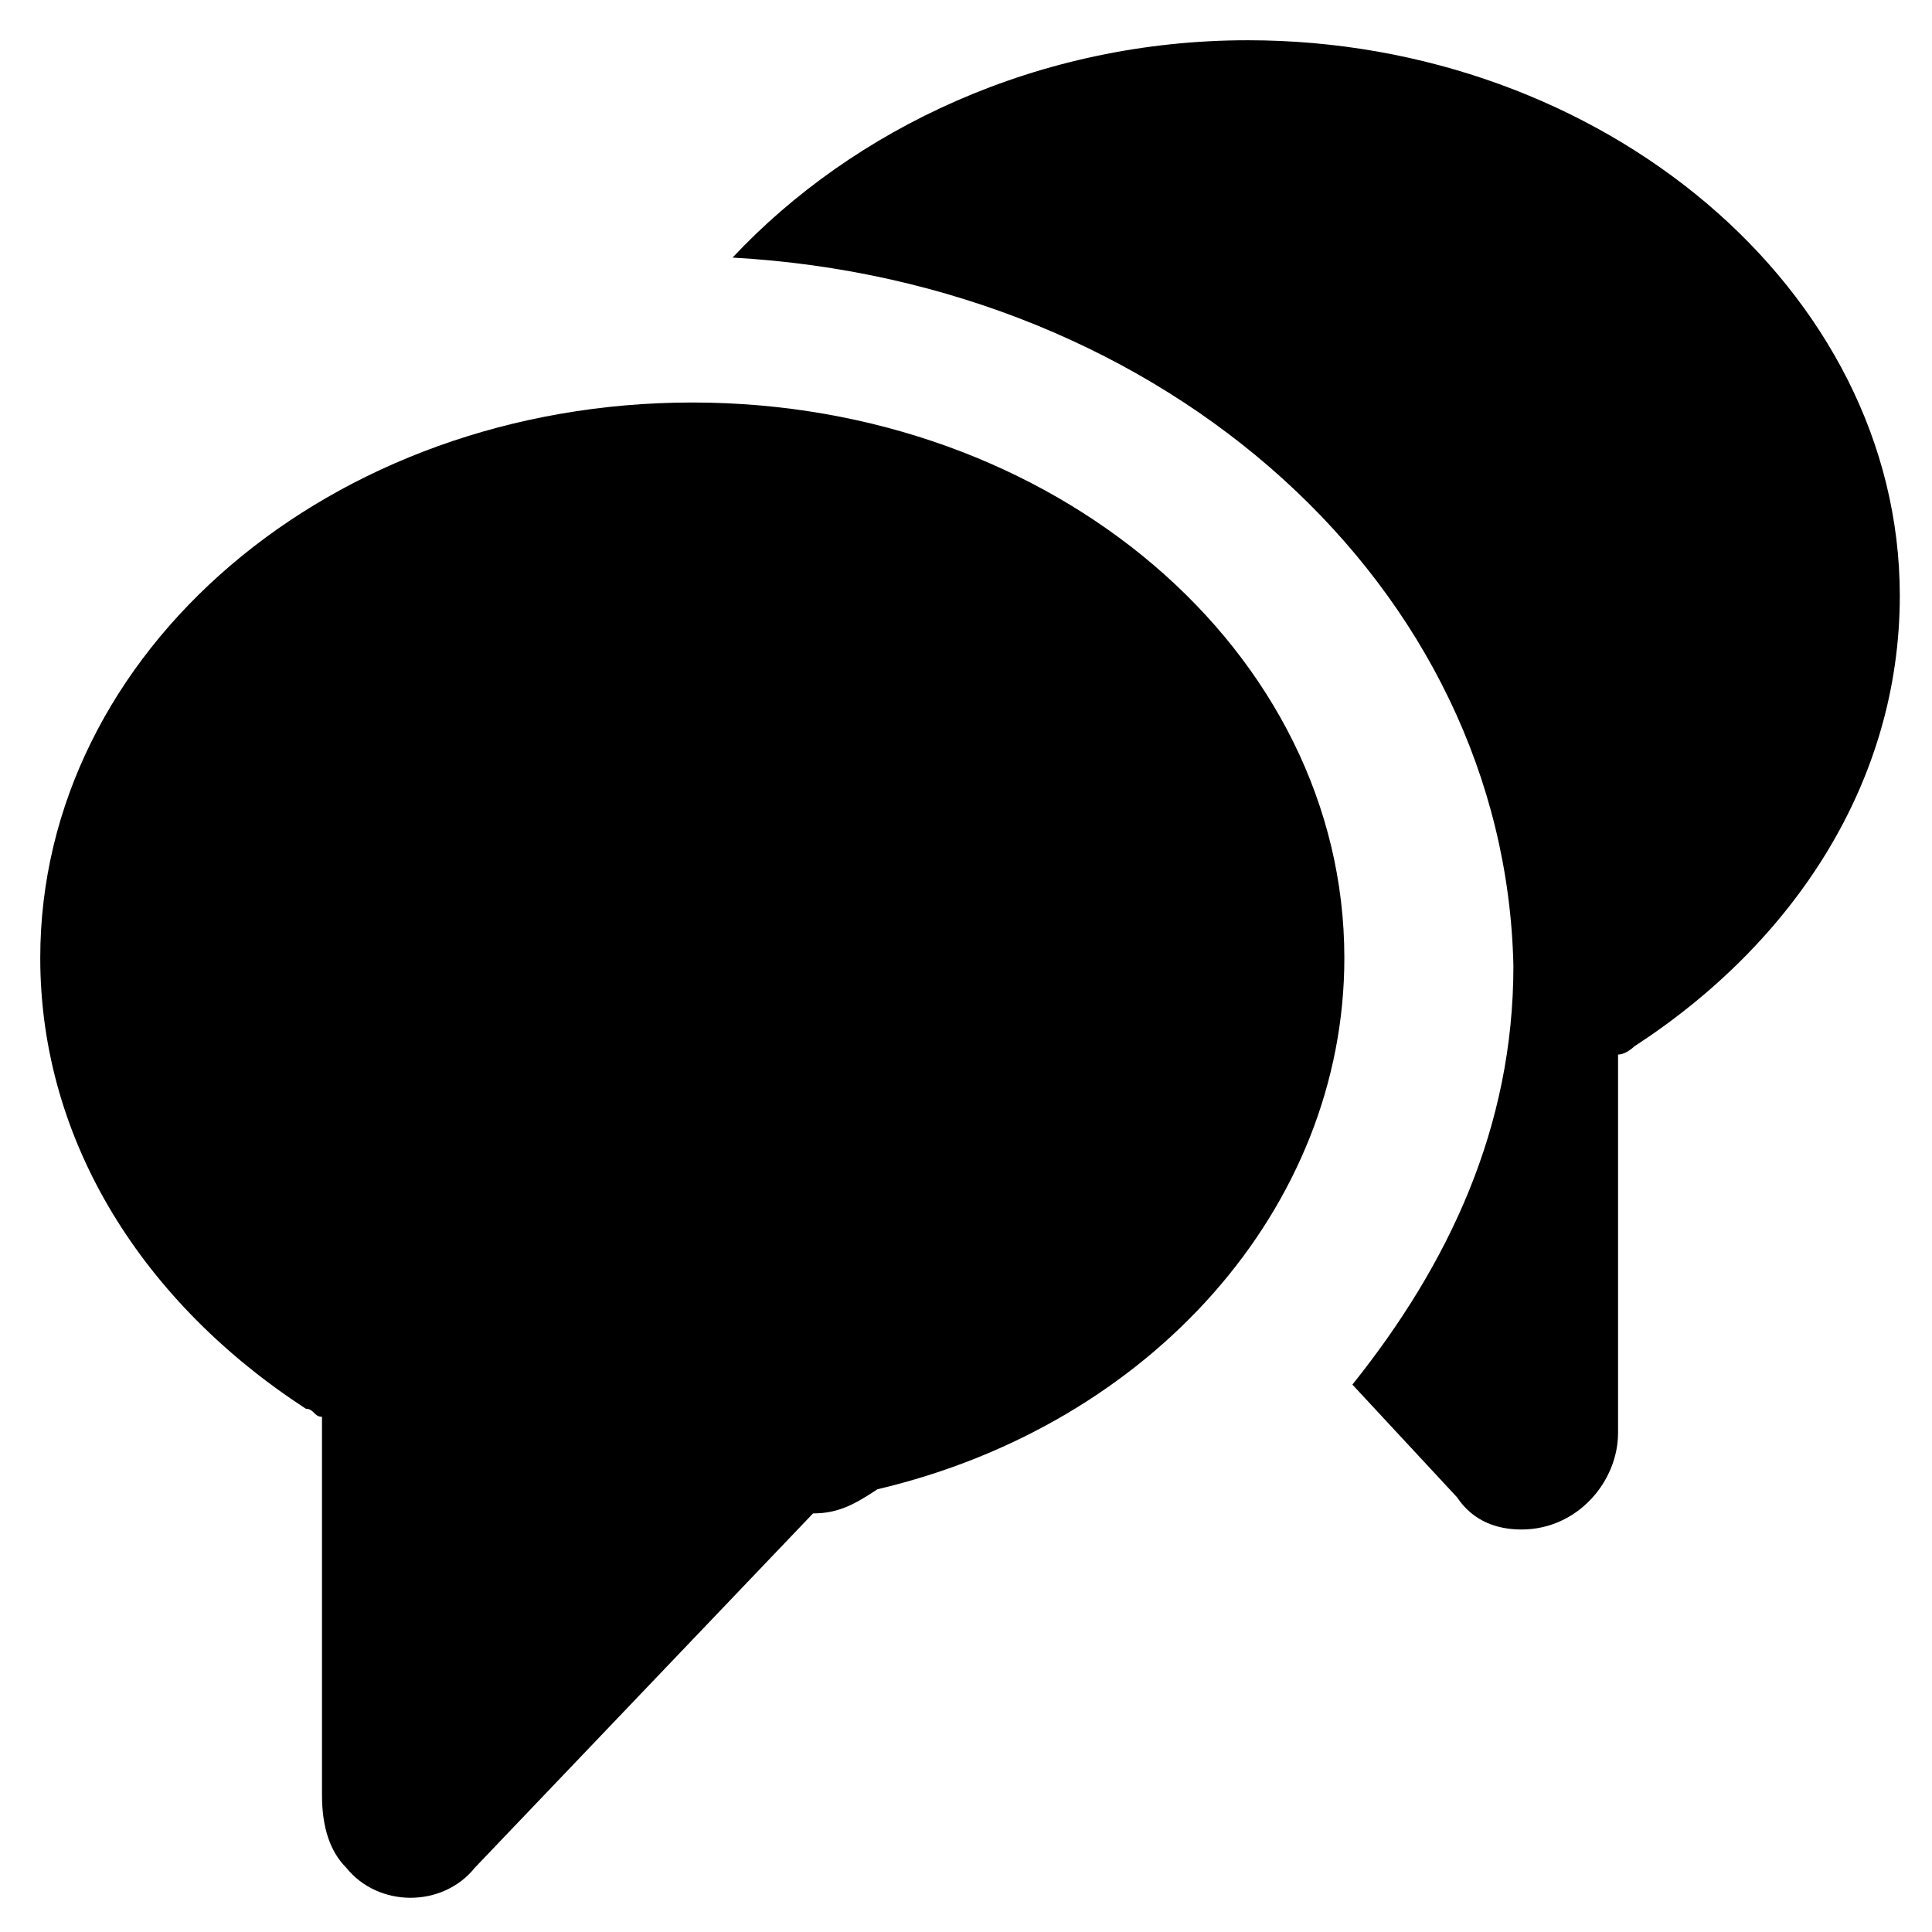 <svg id="twrp-com-ji-c2-f" viewBox="0 0 24 24"><path d="M9.1,3.2c1.5-1.6,3.8-2.7,6.4-2.7c4.4,0,8.1,3.1,8.1,6.9c0,2.3-1.3,4.3-3.3,5.6c0,0-0.1,0.1-0.2,0.1v4.7c0,0.6-0.5,1.2-1.2,1.2c-0.3,0-0.6-0.1-0.8-0.4l-1.3-1.4c1.2-1.5,2-3.2,2-5.2C18.7,7.3,14.5,3.5,9.1,3.2z"/><path d="M10.1,18.8l-4.2,4.4c-0.4,0.5-1.2,0.5-1.6,0C4.1,23,4,22.7,4,22.3v-4.7c-0.1,0-0.1-0.1-0.2-0.1c-2-1.3-3.3-3.3-3.3-5.6c0-3.8,3.6-6.9,8.1-6.9s8.1,3.1,8.1,6.9c0,3.1-2.4,5.8-5.8,6.6C10.6,18.7,10.4,18.8,10.1,18.8z"/></svg>
